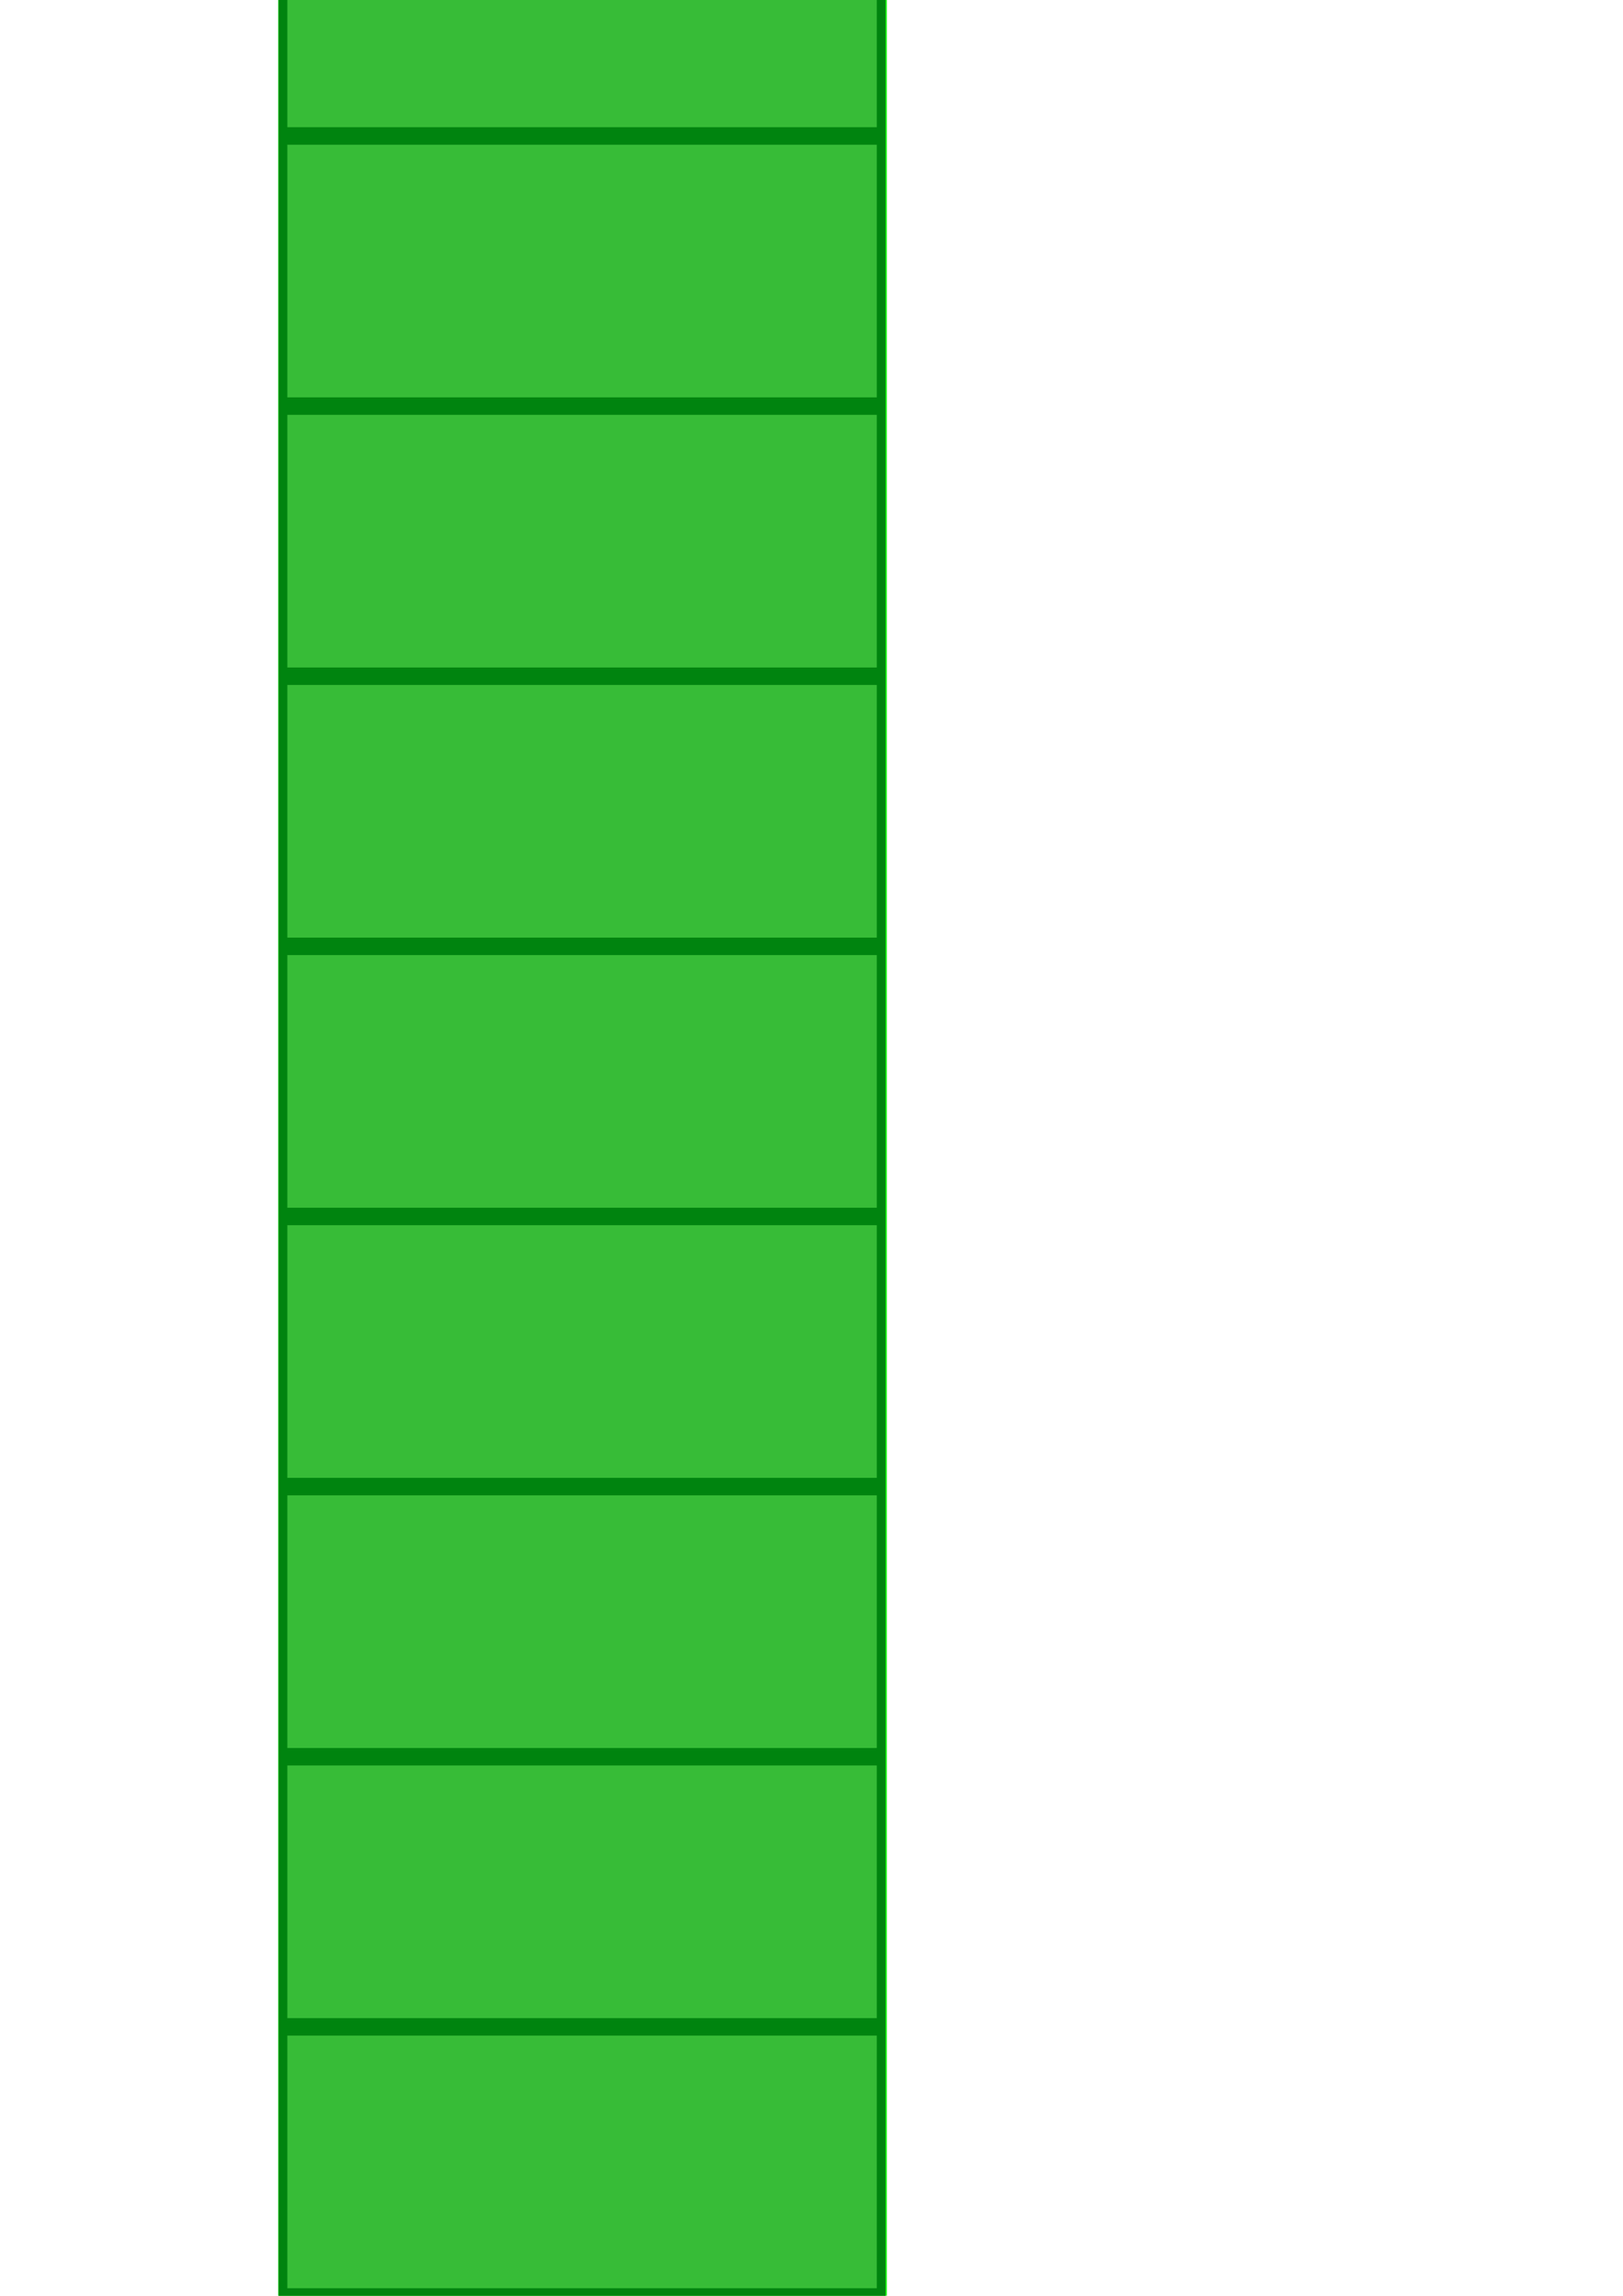 <?xml version="1.0" encoding="UTF-8" standalone="no"?>
<!-- Created with Inkscape (http://www.inkscape.org/) -->

<svg
   xmlns:dc="http://purl.org/dc/elements/1.1/"
   xmlns:cc="http://creativecommons.org/ns#"
   xmlns:rdf="http://www.w3.org/1999/02/22-rdf-syntax-ns#"
   xmlns:svg="http://www.w3.org/2000/svg"
   xmlns="http://www.w3.org/2000/svg"
   xmlns:sodipodi="http://sodipodi.sourceforge.net/DTD/sodipodi-0.dtd"
   xmlns:inkscape="http://www.inkscape.org/namespaces/inkscape"
   width="210mm"
   height="297mm"
   viewBox="0 0 744.094 1052.362"
   id="svg6530"
   version="1.1"
   inkscape:version="0.91 r13725"
   sodipodi:docname="frame.svg">
  <defs
     id="defs6532">
    <filter
       inkscape:collect="always"
       style="color-interpolation-filters:sRGB"
       id="filter7159"
       x="-0.091"
       width="1.181"
       y="-0.022"
       height="1.045">
      <feGaussianBlur
         inkscape:collect="always"
         stdDeviation="10.397"
         id="feGaussianBlur7161" />
    </filter>
  </defs>
  <sodipodi:namedview
     id="base"
     pagecolor="#ffffff"
     bordercolor="#666666"
     borderopacity="1.0"
     inkscape:pageopacity="0.0"
     inkscape:pageshadow="2"
     inkscape:zoom="0.49497475"
     inkscape:cx="188.23336"
     inkscape:cy="772.65838"
     inkscape:document-units="px"
     inkscape:current-layer="layer1"
     showgrid="false"
     inkscape:window-width="1680"
     inkscape:window-height="1007"
     inkscape:window-x="1280"
     inkscape:window-y="0"
     inkscape:window-maximized="1" />
  <g
     inkscape:label="Layer 1"
     inkscape:groupmode="layer"
     id="layer1">
    <g
       id="g7163">
      <rect
         y="-59.058"
         x="129.552"
         height="1111.197"
         width="275.014"
         id="rect7145"
         style="opacity:1;fill:#333333;fill-opacity:1;stroke:#00ff00;stroke-width:4;stroke-linecap:round;stroke-linejoin:miter;stroke-miterlimit:4;stroke-dasharray:none;stroke-opacity:1;filter:url(#filter7159)" />
      <path
         inkscape:connector-curvature="0"
         id="rect7078"
         d="m 129.731,-59.496 0,119.822 274.242,0 0,-119.822 -274.242,0 z m 0,123.822 0,119.822 274.242,0 0,-119.822 -274.242,0 z m 0,123.822 0,119.82 274.242,0 0,-119.82 -274.242,0 z m 0,123.82 0,119.822 274.242,0 0,-119.822 -274.242,0 z m 0,123.822 0,119.822 274.242,0 0,-119.822 -274.242,0 z m 0,123.822 0,119.82 274.242,0 0,-119.82 -274.242,0 z m 0,123.82 0,119.822 274.242,0 0,-119.822 -274.242,0 z m 0,123.822 0,119.82 274.242,0 0,-119.82 -274.242,0 z m 0,123.82 0,119.822 274.242,0 0,-119.822 -274.242,0 z"
         style="opacity:1;fill:#37bc37;fill-opacity:1;stroke:#00840f;stroke-width:4;stroke-linecap:round;stroke-linejoin:miter;stroke-miterlimit:4;stroke-dasharray:none;stroke-opacity:1" />
    </g>
  </g>
</svg>
